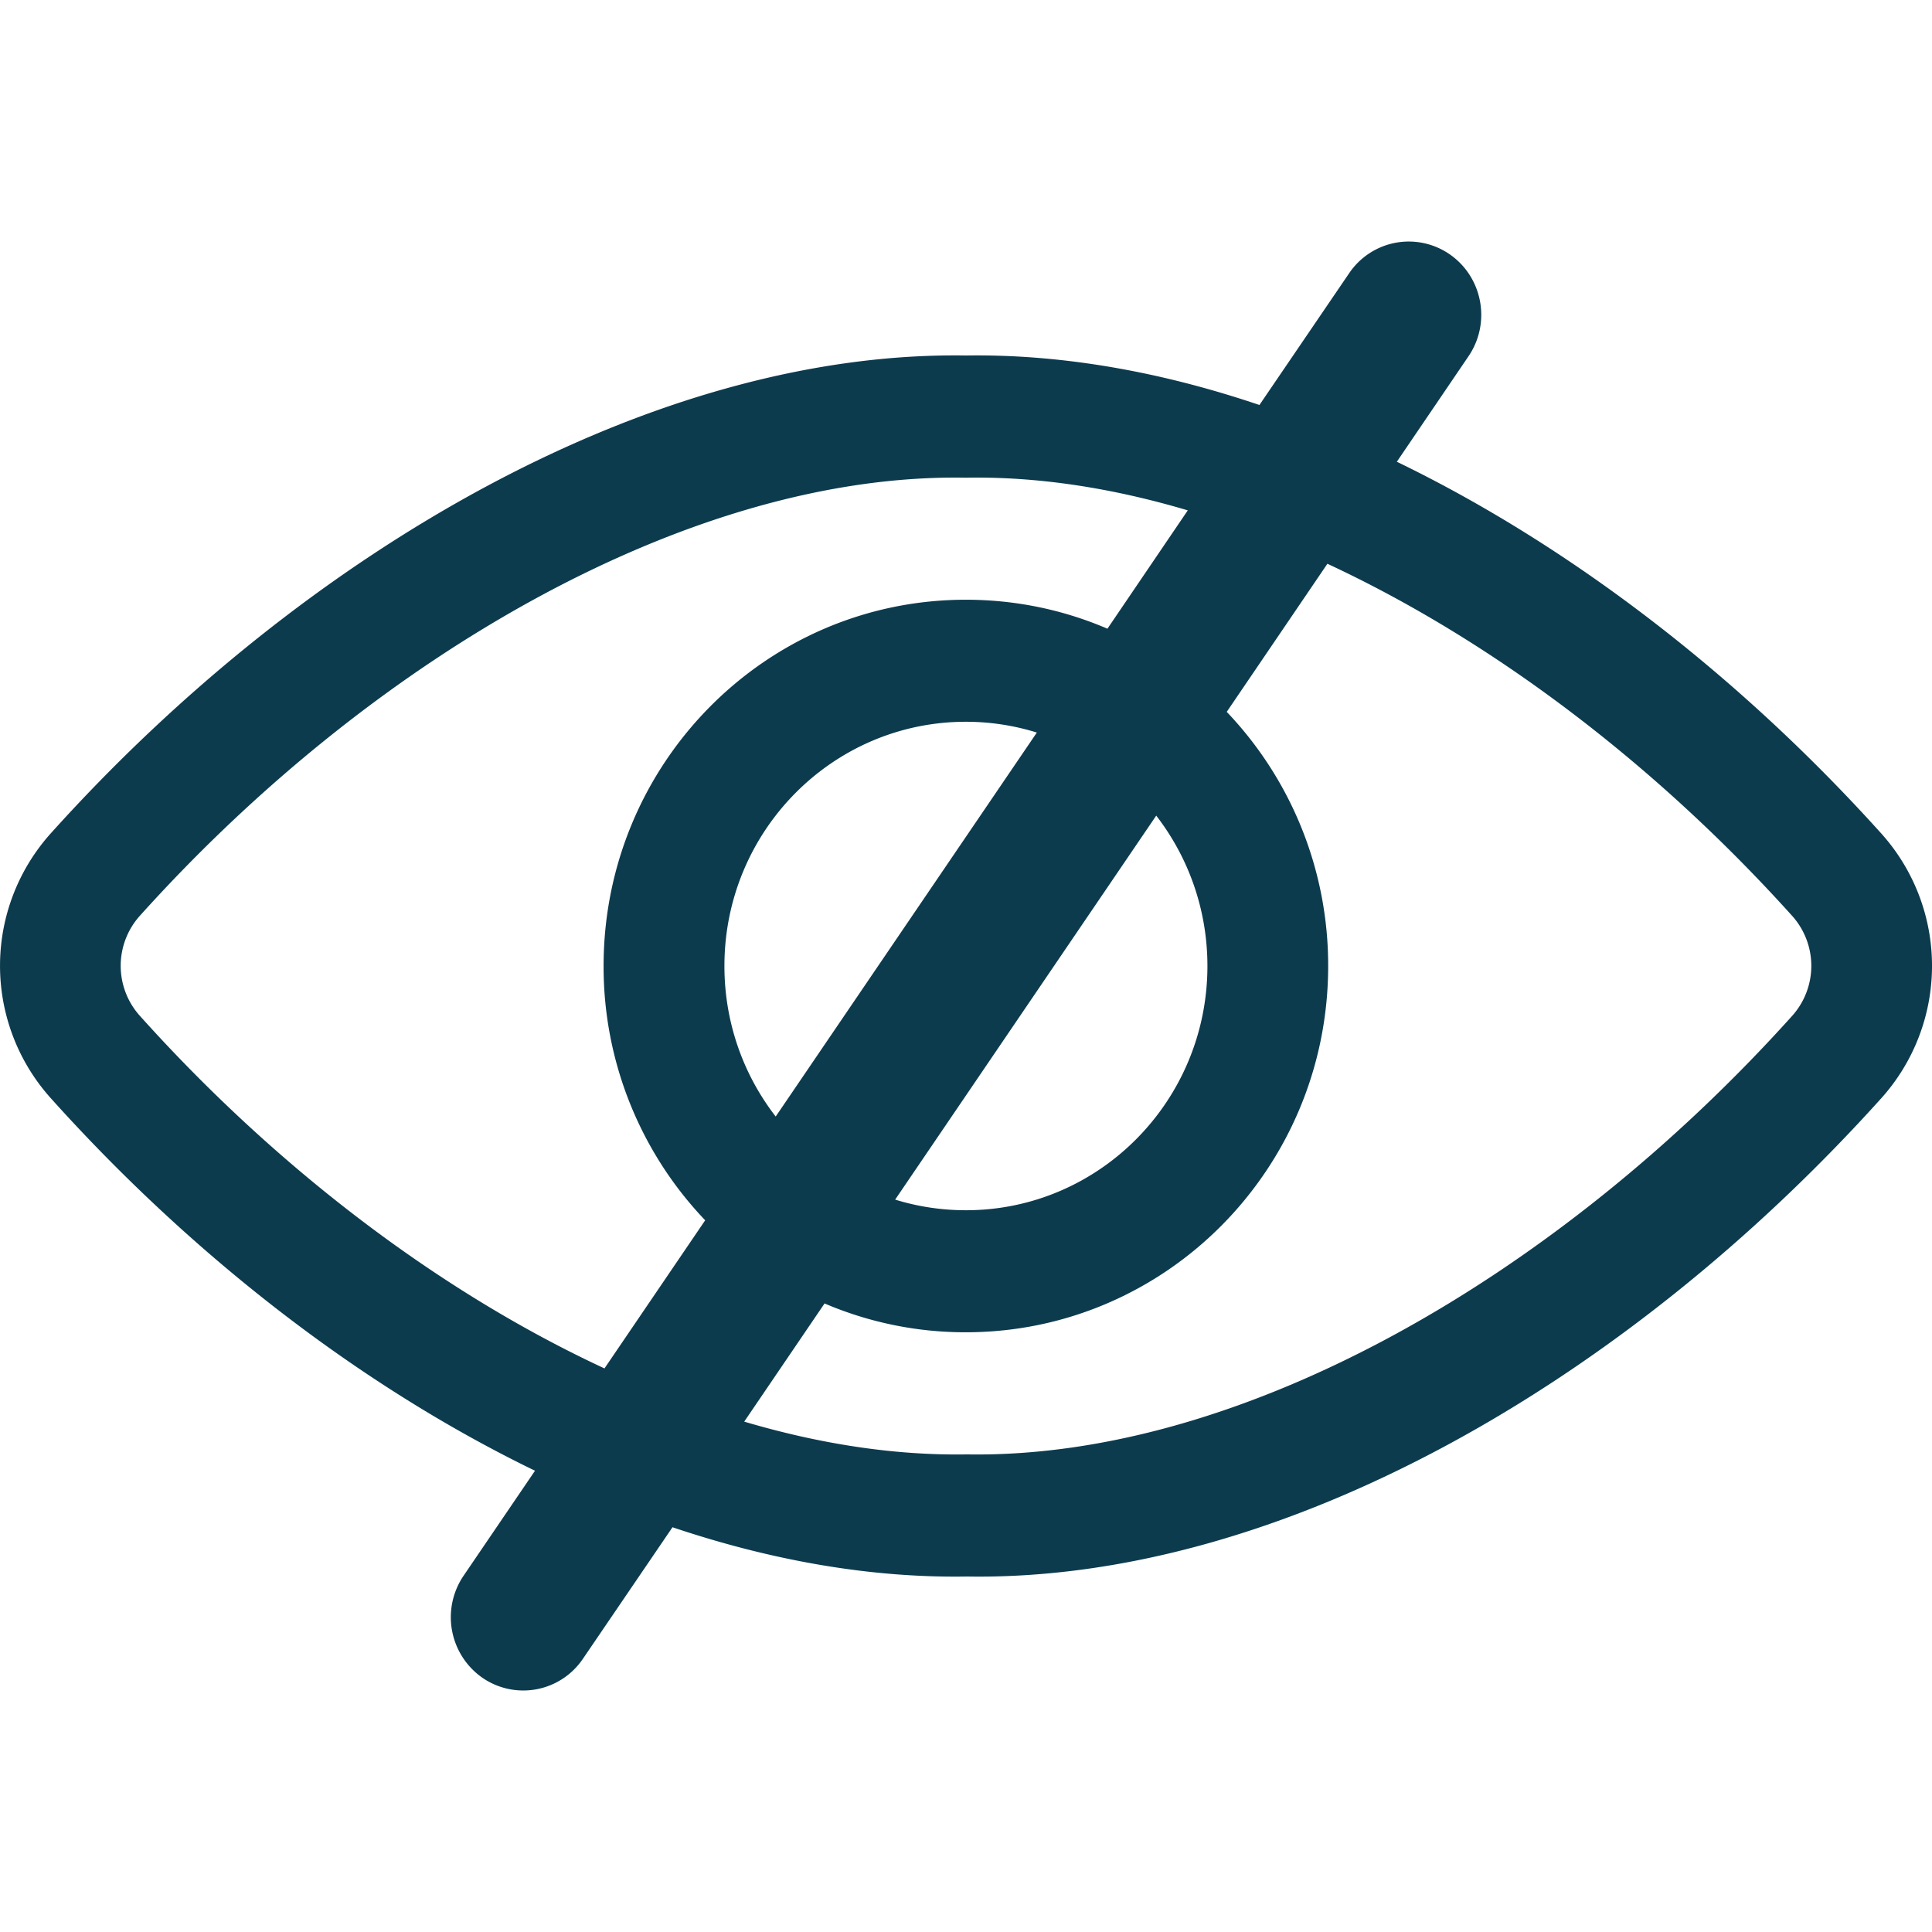 <svg xmlns="http://www.w3.org/2000/svg" width="24" height="24" viewBox="0 0 24 24">
    <path fill="#0D3B4E" fill-rule="nonzero" d="M16.759 3.395a.894.894 0 0 1 1.251-.235c.41.285.514.852.232 1.266l-.89 1.31c2.176 1.054 4.273 2.677 6.028 4.629a2.461 2.461 0 0 1-.002 3.269c-3.186 3.544-7.483 6.015-11.367 5.95-1.197.02-2.43-.199-3.657-.612l-1.112 1.633a.894.894 0 0 1-1.252.235.917.917 0 0 1-.231-1.266l.887-1.304C4.466 17.213 2.373 15.585.62 13.63a2.461 2.461 0 0 1 .002-3.268c3.183-3.543 7.5-6.006 11.377-5.946 1.189-.018 2.42.2 3.646.615zm-.27 3.609l-1.25 1.839A4.562 4.562 0 0 1 16.499 12c0 2.513-2.015 4.55-4.5 4.55a4.443 4.443 0 0 1-1.756-.358l-.998 1.468c.938.278 1.869.422 2.766.407 3.406.057 7.334-2.202 10.255-5.451a.93.93 0 0 0 .002-1.233c-1.688-1.877-3.716-3.42-5.779-4.38zm-4.478-1.07h-.025c-3.38-.057-7.33 2.195-10.252 5.446a.93.93 0 0 0-.001 1.234c1.684 1.877 3.707 3.424 5.776 4.385l1.251-1.84A4.562 4.562 0 0 1 7.498 12c0-2.513 2.015-4.55 4.5-4.55.624 0 1.219.128 1.759.36l.998-1.47c-.935-.278-1.859-.421-2.744-.406zm2.352 4.198l-3.243 4.77c.278.086.573.132.879.132 1.656 0 3-1.358 3-3.034 0-.704-.238-1.353-.636-1.868zm-2.364-1.166c-1.657 0-3 1.359-3 3.034 0 .706.238 1.355.637 1.87L12.88 9.1a2.969 2.969 0 0 0-.881-.134z"/>
</svg>
